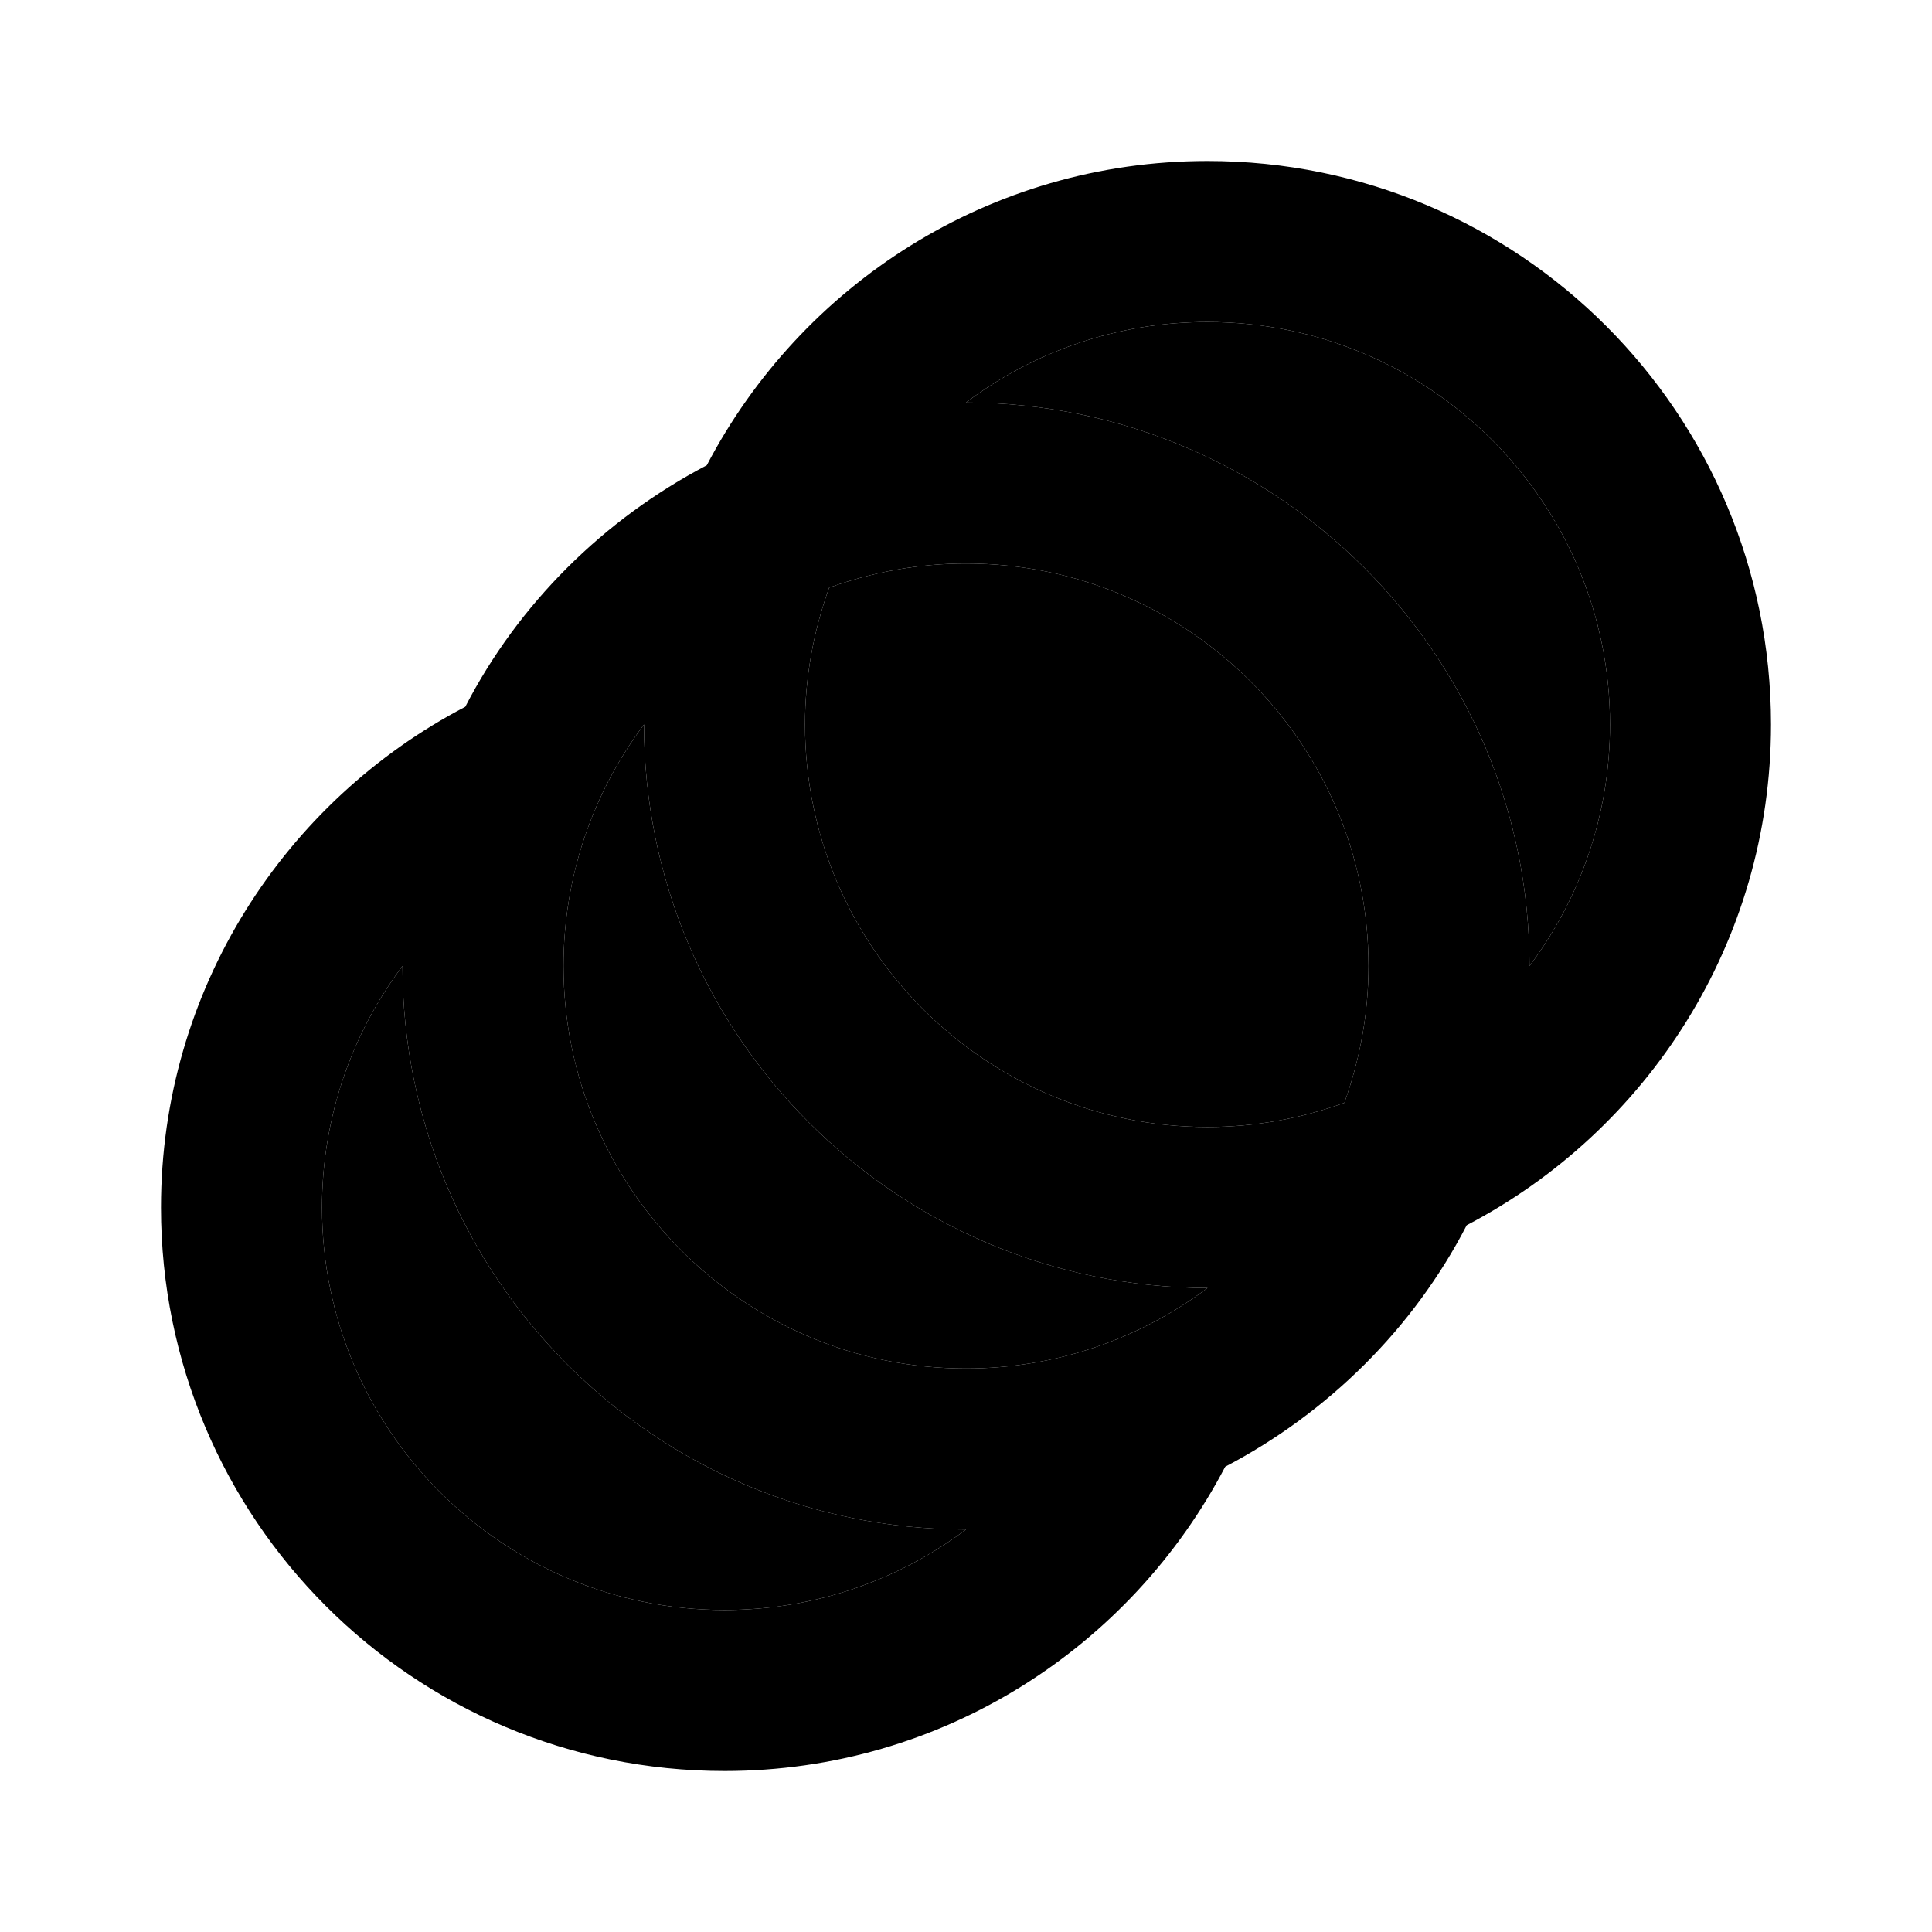 <svg xmlns="http://www.w3.org/2000/svg" enable-background="new 0 0 24 24" height="1em" width="1em" fill="currentcolor" viewBox="0 0 24 24"><g><rect fill="none" height="24" width="24" x="0"/></g><g><g><path d="M5,12c-0.63,0.84-1,1.88-1,3c0,2.76,2.24,5,5,5c1.12,0,2.16-0.37,3-1C8.13,19,5,15.87,5,12z" opacity=".3"/><path d="M15,4c-1.13,0-2.16,0.37-3,1c3.87,0.01,7,3.14,7,7c0.63-0.84,1-1.88,1-3C20,6.24,17.76,4,15,4z" opacity=".3"/><path d="M12,7c-0.6,0-1.17,0.11-1.7,0.3C10.11,7.83,10,8.4,10,9c0,2.76,2.24,5,5,5c0.6,0,1.17-0.11,1.7-0.3 c0.19-0.53,0.3-1.1,0.3-1.7C17,9.24,14.76,7,12,7z" opacity=".3"/><path d="M8,9c-0.63,0.84-1,1.88-1,3c0,2.76,2.24,5,5,5c1.12,0,2.16-0.37,3-1C11.13,15.99,8,12.86,8,9z" opacity=".3"/><path d="M15,2c-2.71,0-5.05,1.54-6.22,3.78c-1.28,0.67-2.34,1.72-3,3C3.54,9.95,2,12.29,2,15c0,3.87,3.13,7,7,7 c2.71,0,5.05-1.54,6.22-3.78c1.28-0.67,2.34-1.72,3-3C20.46,14.05,22,11.71,22,9C22,5.13,18.87,2,15,2z M9,20c-2.76,0-5-2.24-5-5 c0-1.12,0.37-2.16,1-3c0,3.87,3.13,7,7,7C11.16,19.63,10.12,20,9,20z M12,17c-2.76,0-5-2.24-5-5c0-1.12,0.37-2.16,1-3 c0,3.86,3.13,6.99,7,7C14.16,16.63,13.12,17,12,17z M16.7,13.7C16.17,13.89,15.6,14,15,14c-2.76,0-5-2.24-5-5 c0-0.6,0.11-1.17,0.3-1.7C10.83,7.11,11.4,7,12,7c2.76,0,5,2.24,5,5C17,12.6,16.89,13.17,16.7,13.7z M19,12c0-3.86-3.13-6.99-7-7 c0.84-0.63,1.87-1,3-1c2.76,0,5,2.24,5,5C20,10.12,19.63,11.16,19,12z"/></g></g></svg>